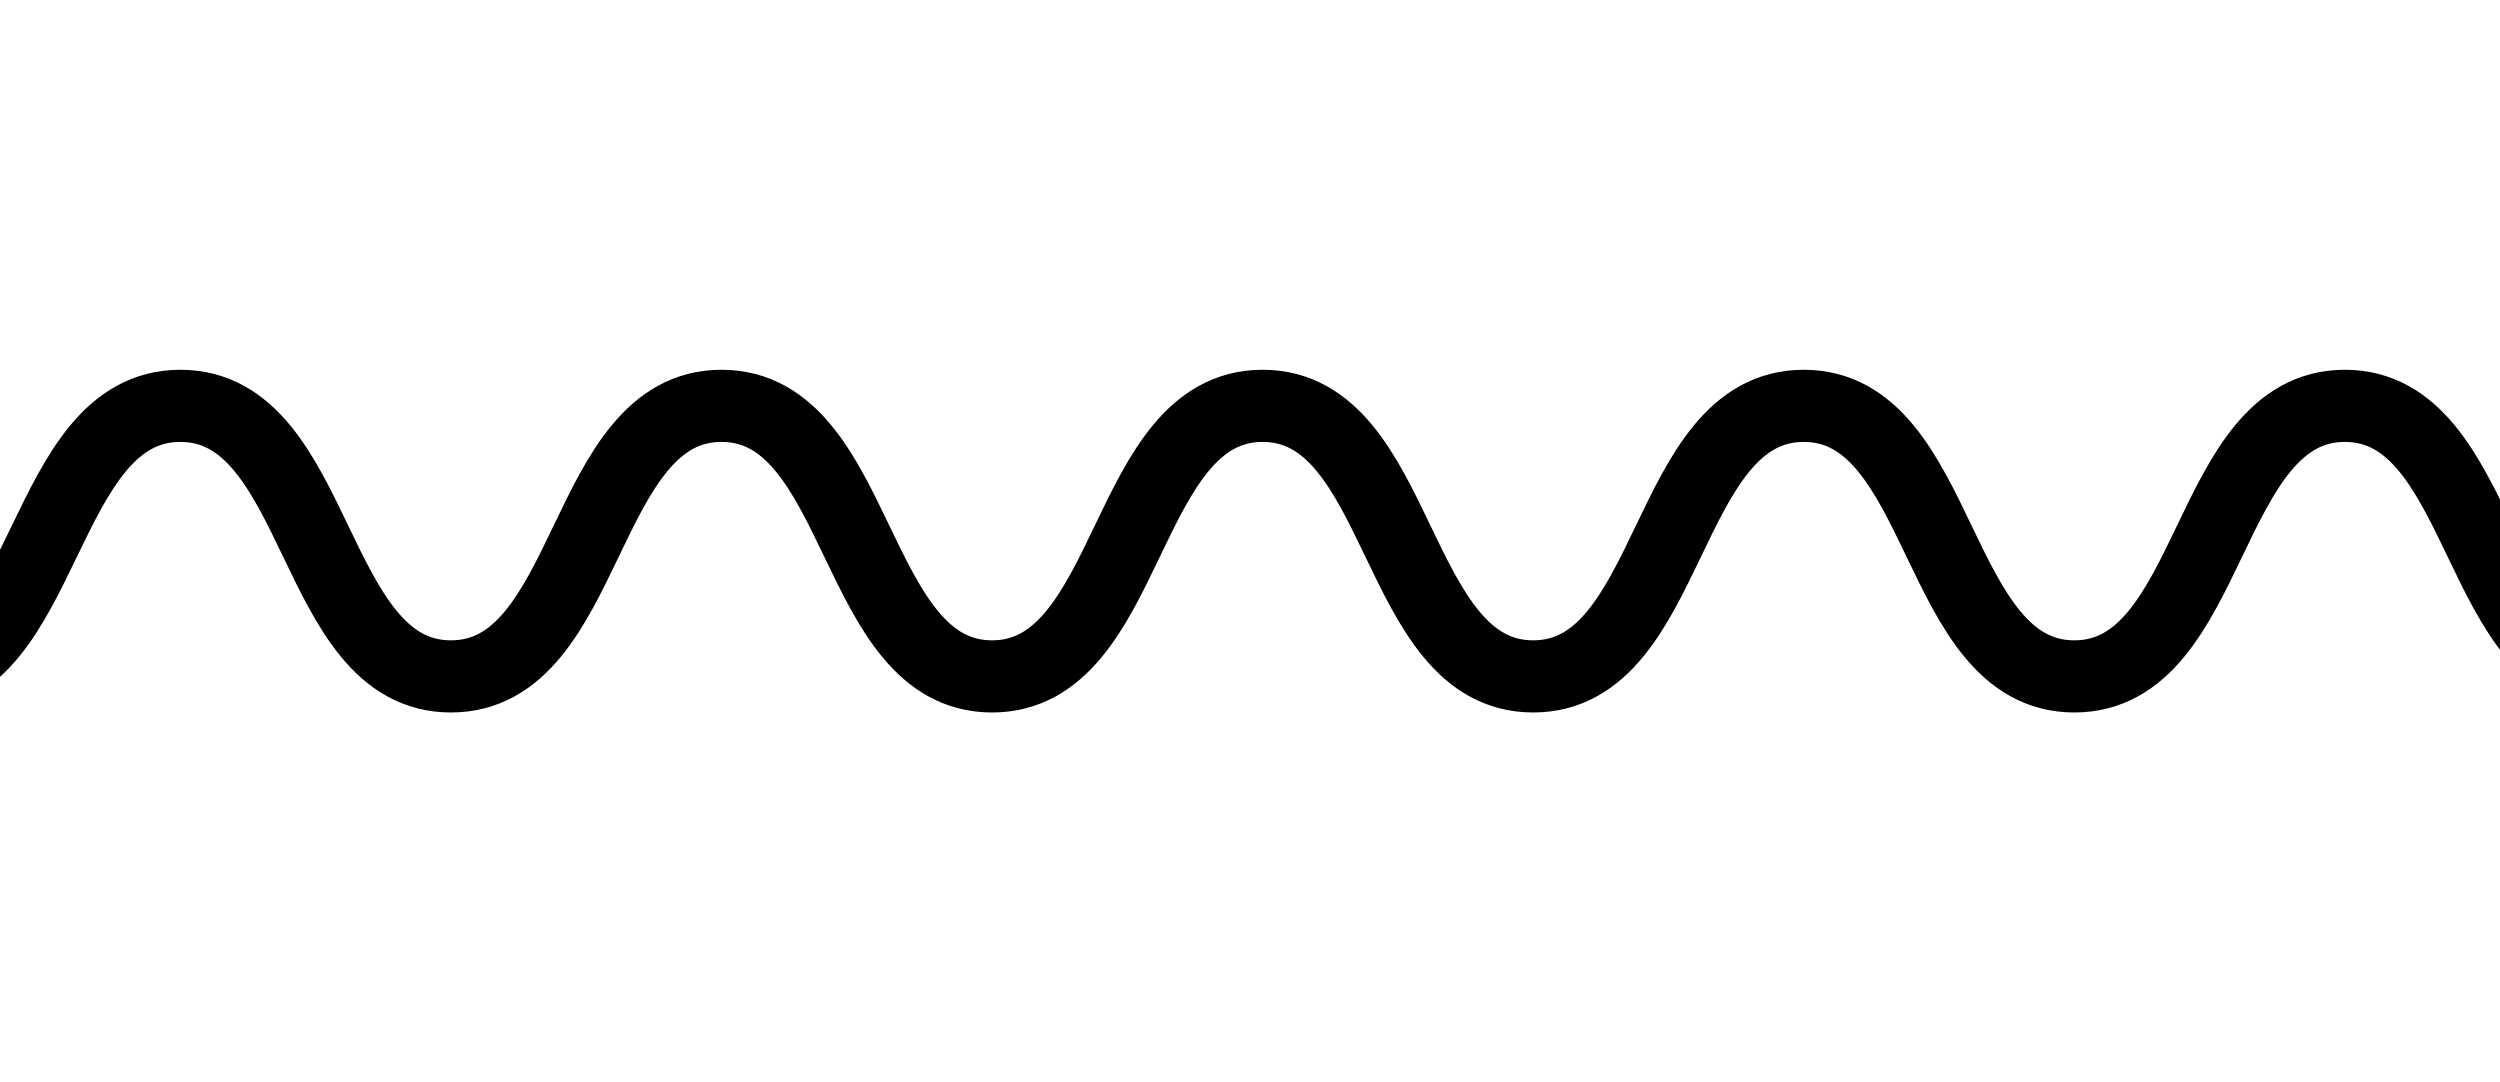 <?xml version="1.0" encoding="utf-8"?>
<!-- Generator: Adobe Illustrator 24.0.2, SVG Export Plug-In . SVG Version: 6.00 Build 0)  -->
<svg version="1.1" id="Capa_1" xmlns="http://www.w3.org/2000/svg" xmlns:xlink="http://www.w3.org/1999/xlink" x="0px" y="0px"
	 viewBox="0 0 138.6 60" style="enable-background:new 0 0 138.6 60;" xml:space="preserve">
<style type="text/css">
	.st0{fill:none;stroke:#000000;stroke-width:4;stroke-linecap:round;}
</style>
<path class="st0" d="M-5,37.5c7.7,0,7.2-15,15-15s7.2,15,15,15s7.2-15,15-15s7.2,15,15,15s7.2-15,15-15s7.2,15,15,15s7.2-15,15-15
	s7.2,15,15,15s7.2-15,15-15s7.2,15,15,15s7.2-15,15-15s7.2,15,15,15s7.2-15,15-15s7.2,15,15,15s7.2-15,15-15"/>
</svg>
